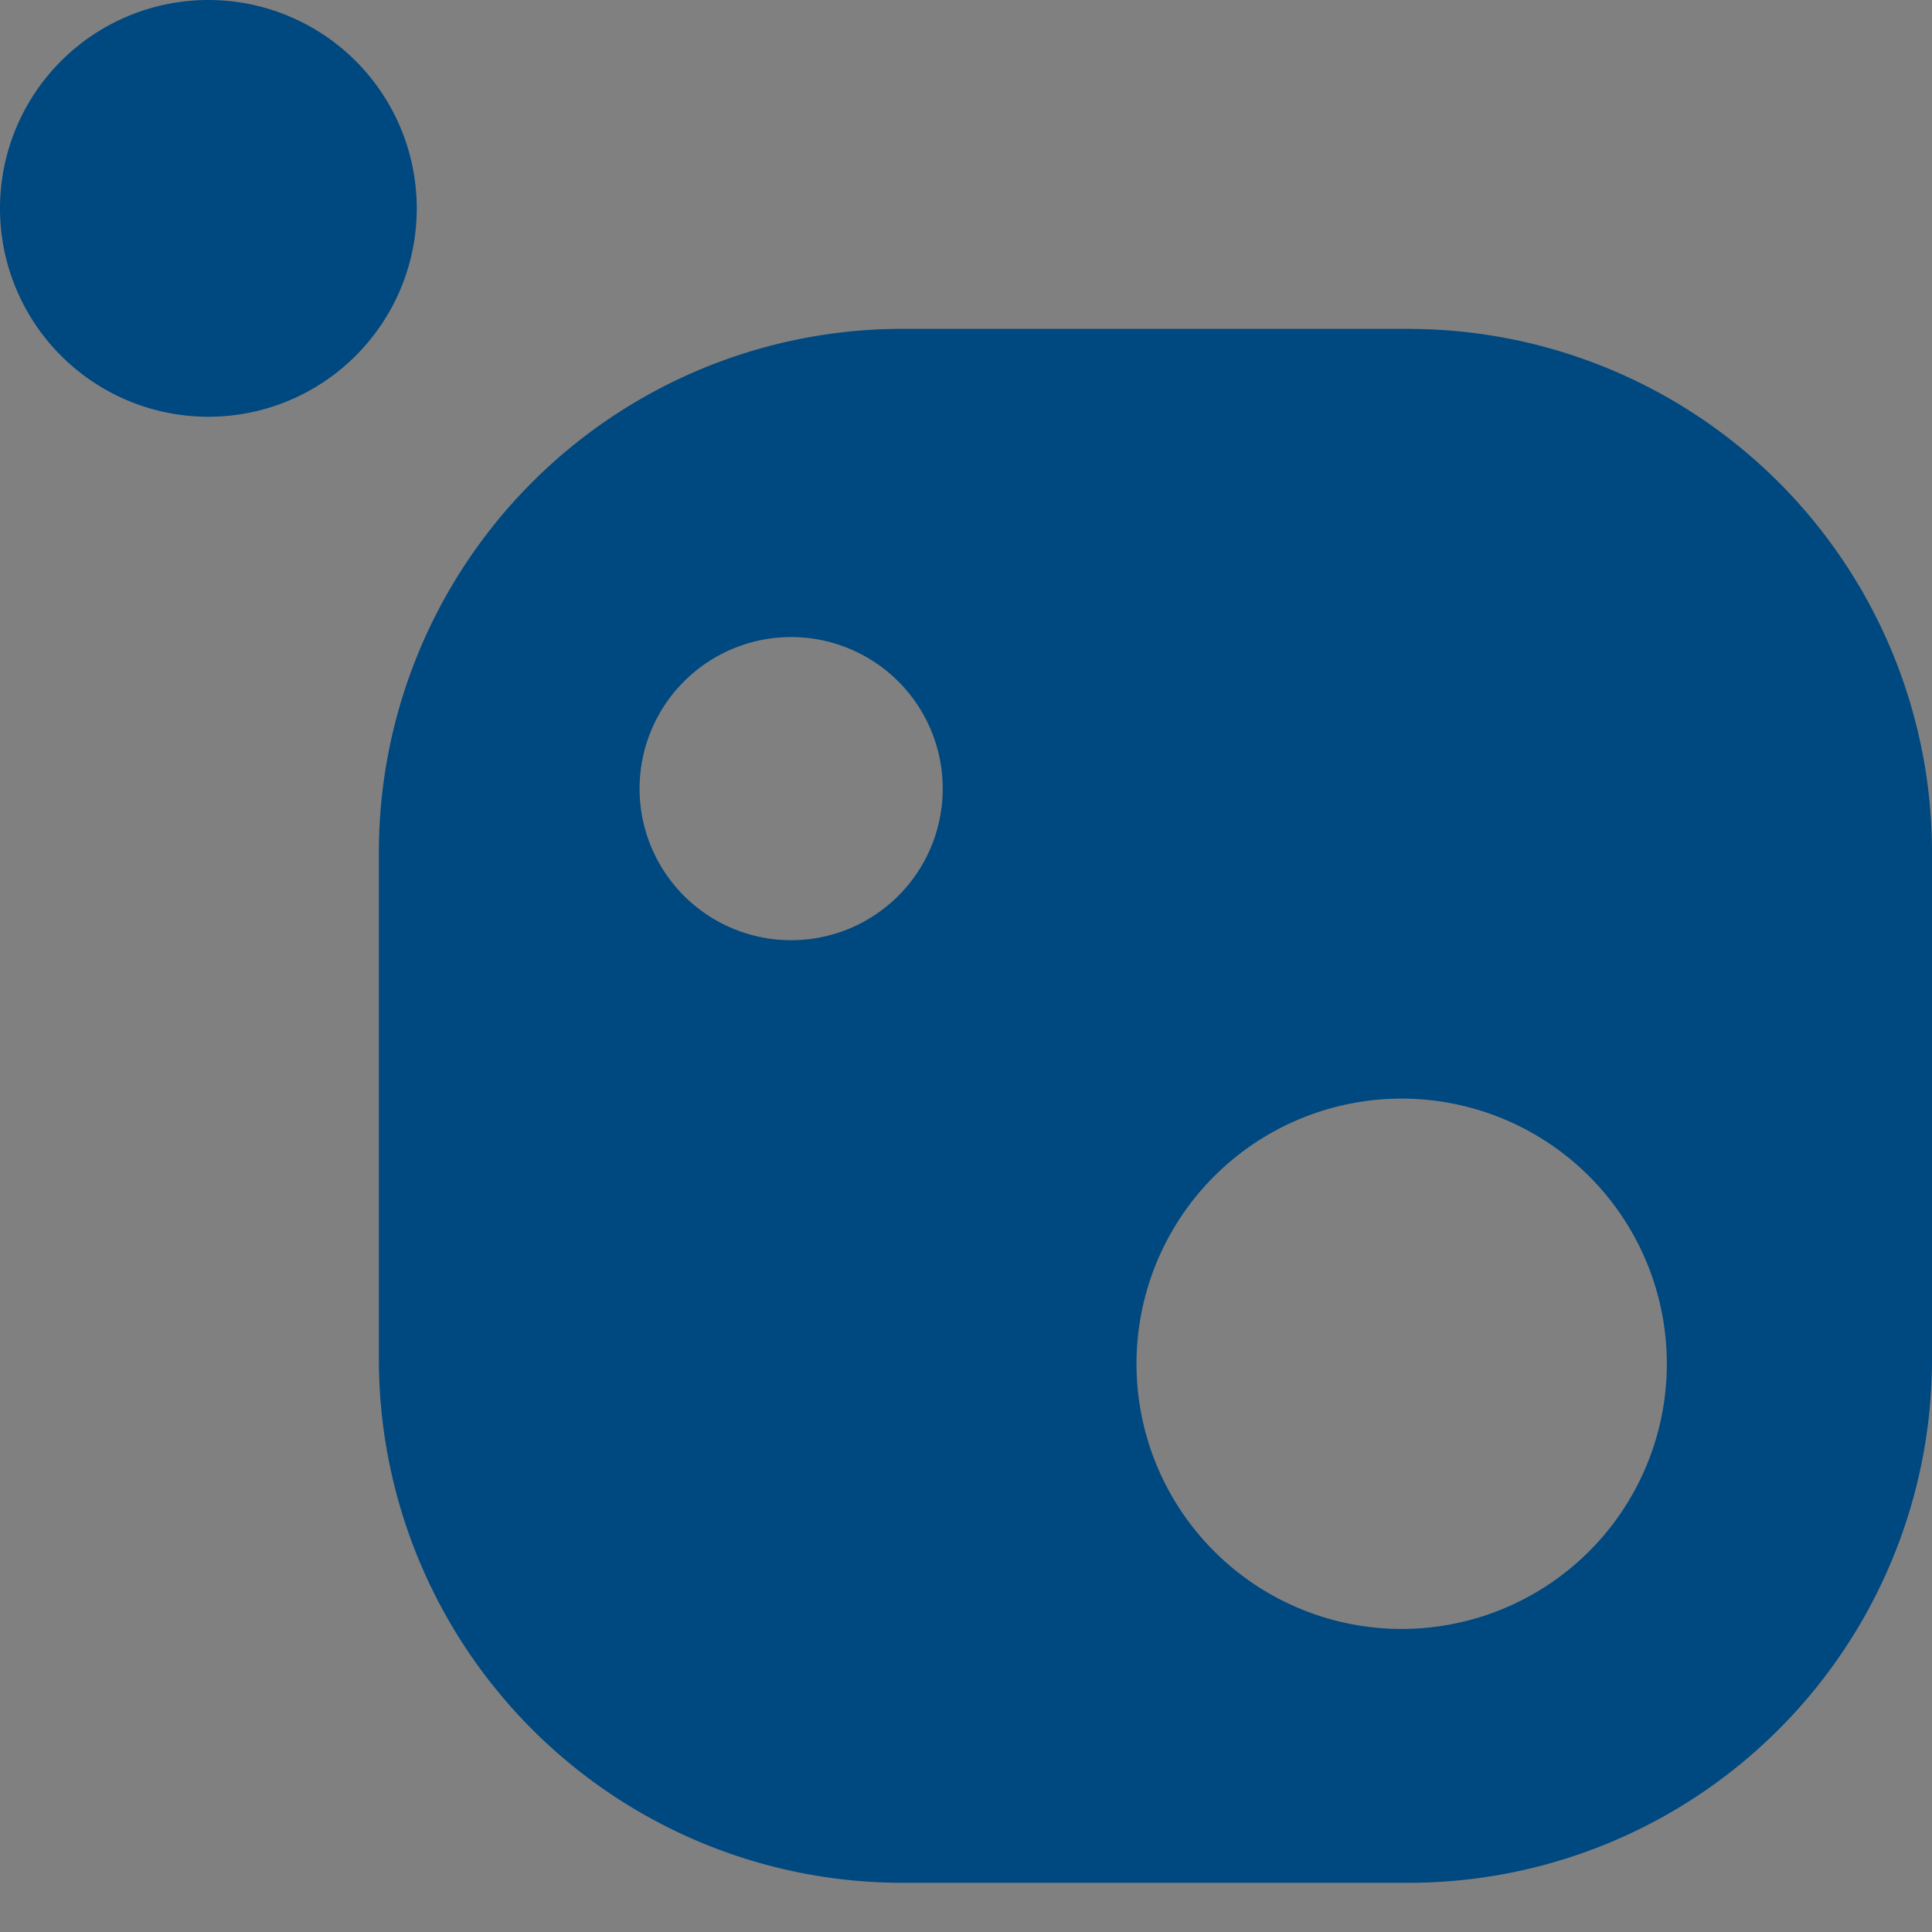 <svg xmlns="http://www.w3.org/2000/svg" width="16" height="16" viewBox="0 0 28 28" fill="none"><rect x="0" y="0" width="28" height="28" fill="#808080" stroke="none"/><path d="M20.445 4.766h-7.334a7.587 7.587 0 00-7.62 7.598V19.7a7.588 7.588 0 007.587 7.587h7.335A7.587 7.587 0 0028 19.689v-7.324a7.587 7.587 0 00-7.555-7.598zm-7.411 8.202a2.196 2.196 0 11-3.136-3.077 2.196 2.196 0 013.136 3.077zm7.28 10.64a3.843 3.843 0 110-7.686 3.843 3.843 0 010 7.686z" fill="#004880"></path><path d="M3.02 5.215a2.196 2.196 0 100-4.392 2.196 2.196 0 000 4.392z" fill="#fff" stroke="#004880"></path><path d="M3.02 6.04a3.02 3.02 0 100-6.04 3.02 3.02 0 000 6.04z" fill="#004880"></path></svg>